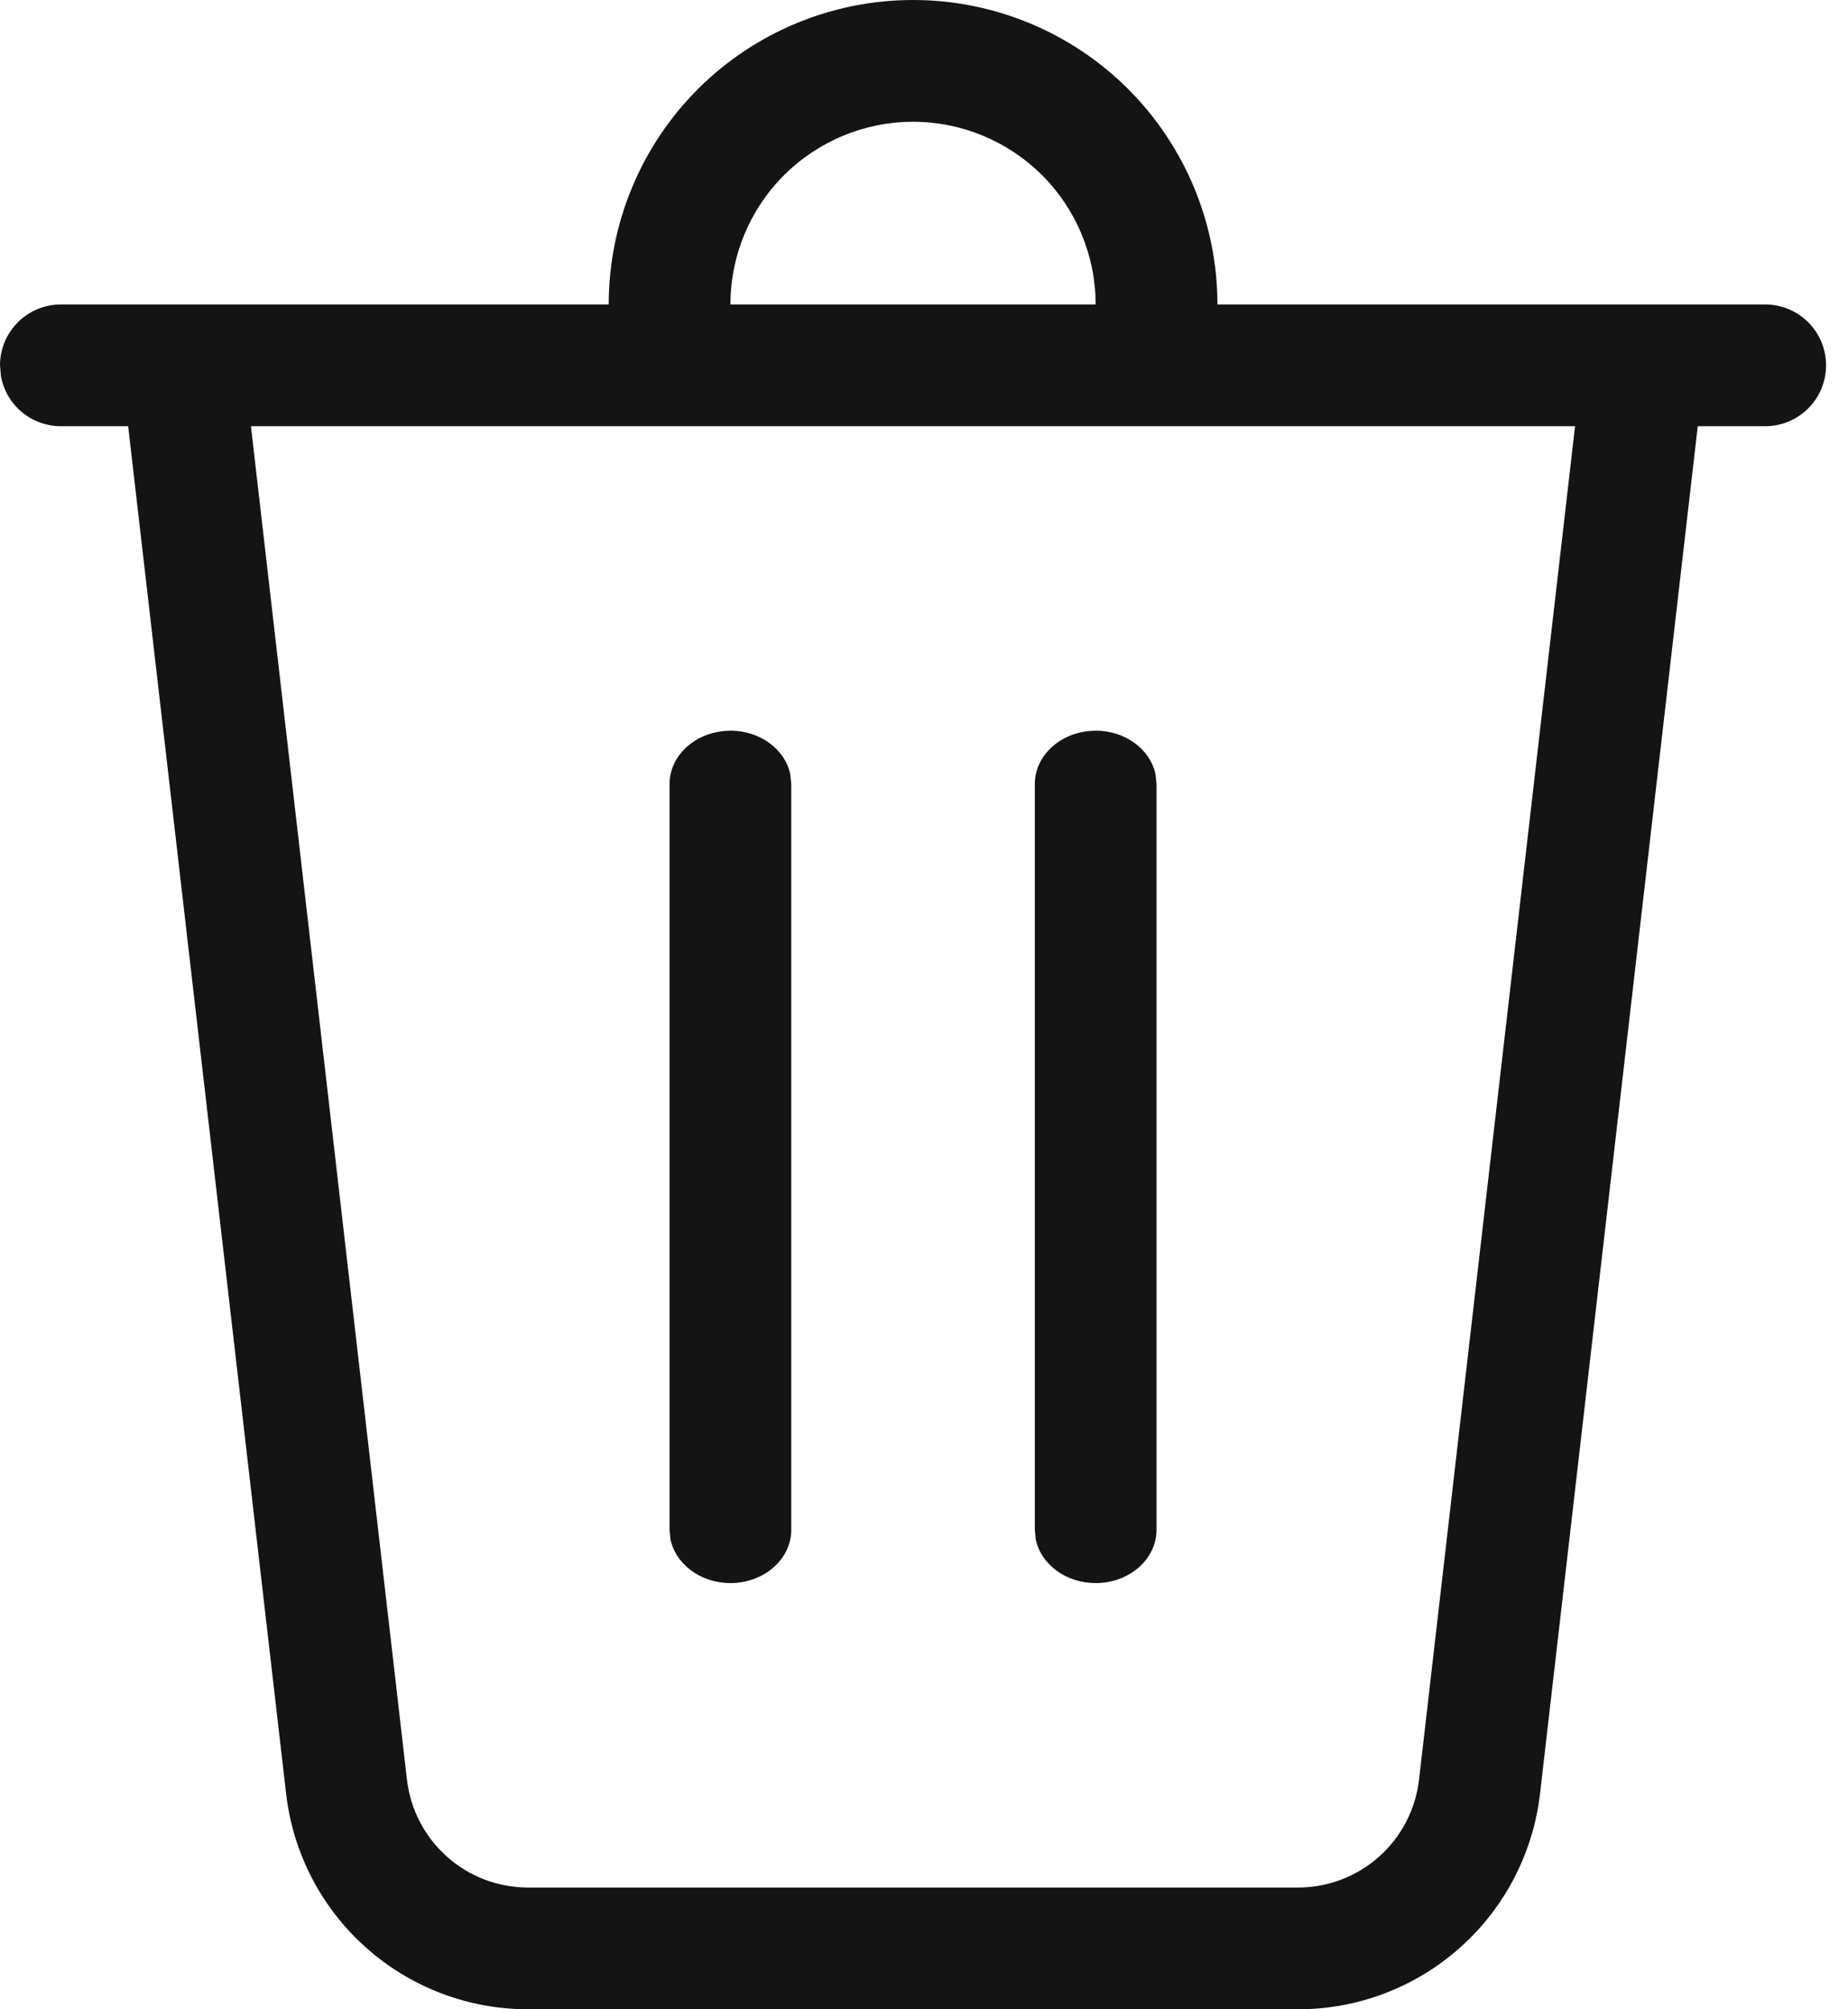 
<svg width="23" height="25" viewBox="0 0 23 25" fill="none" xmlns="http://www.w3.org/2000/svg">
<path d="M13.636 3.788C13.636 3.185 13.397 2.607 12.971 2.181C12.544 1.755 11.966 1.515 11.364 1.515C10.761 1.515 10.183 1.755 9.757 2.181C9.33 2.607 9.091 3.185 9.091 3.788H7.576C7.576 2.783 7.975 1.82 8.685 1.109C9.396 0.399 10.359 0 11.364 0C12.368 0 13.332 0.399 14.042 1.109C14.752 1.82 15.152 2.783 15.152 3.788H21.97C22.171 3.788 22.363 3.868 22.505 4.01C22.648 4.152 22.727 4.345 22.727 4.545C22.727 4.746 22.648 4.939 22.505 5.081C22.363 5.223 22.171 5.303 21.97 5.303H21.13L19.167 22.318C19.081 23.057 18.727 23.738 18.172 24.232C17.617 24.727 16.899 25 16.156 25H6.571C5.828 25 5.11 24.727 4.555 24.232C4 23.738 3.646 23.057 3.561 22.318L1.595 5.303H0.758C0.58 5.303 0.409 5.241 0.272 5.127C0.136 5.014 0.044 4.856 0.012 4.682L0 4.545C0 4.345 0.08 4.152 0.222 4.01C0.364 3.868 0.557 3.788 0.758 3.788H13.636ZM19.603 5.303H3.123L5.065 22.144C5.108 22.513 5.285 22.854 5.563 23.101C5.84 23.349 6.199 23.485 6.571 23.485H16.156C16.528 23.485 16.886 23.348 17.164 23.101C17.441 22.854 17.618 22.513 17.661 22.144L19.603 5.303ZM9.091 9.091C9.462 9.091 9.773 9.326 9.836 9.635L9.848 9.755V19.035C9.848 19.4 9.509 19.697 9.091 19.697C8.72 19.697 8.409 19.462 8.345 19.153L8.333 19.033V9.756C8.333 9.389 8.673 9.092 9.091 9.092V9.091ZM13.636 9.091C14.008 9.091 14.318 9.326 14.382 9.635L14.394 9.755V19.035C14.394 19.4 14.055 19.697 13.636 19.697C13.265 19.697 12.954 19.462 12.891 19.153L12.879 19.033V9.756C12.879 9.389 13.218 9.092 13.636 9.092V9.091Z" fill="#141414"/>
</svg>
